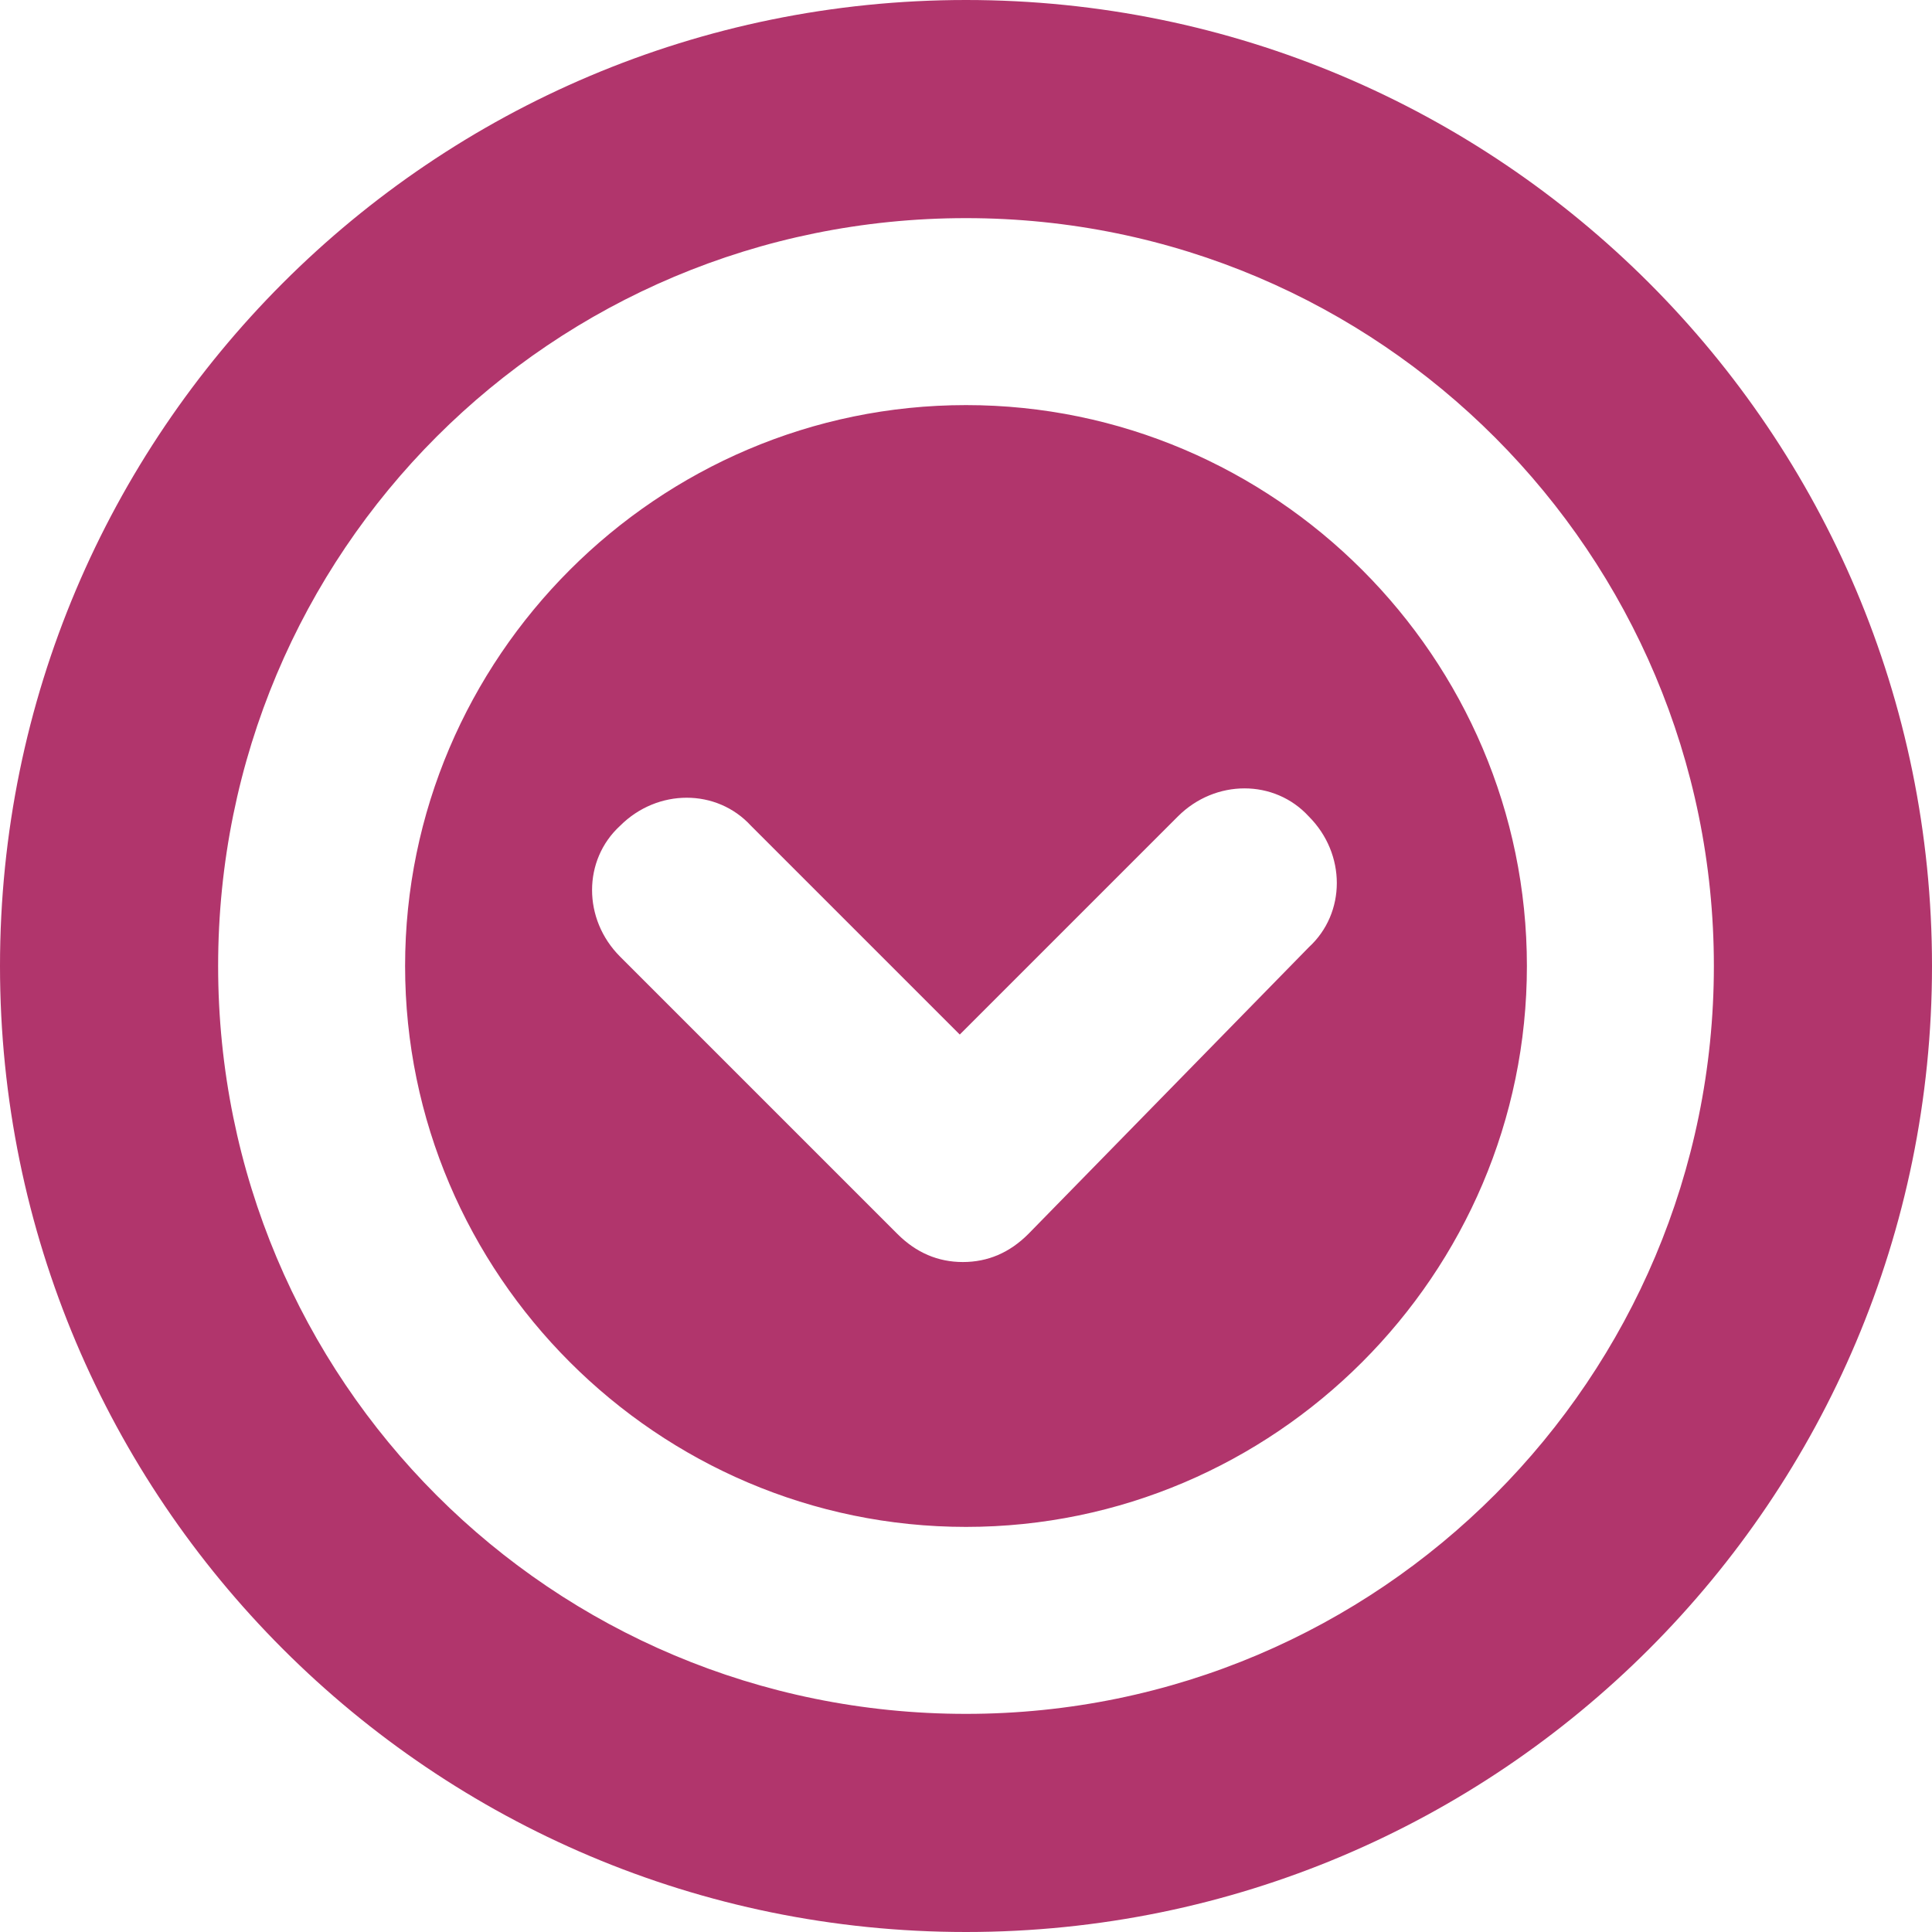 <?xml version="1.0" encoding="utf-8"?>
<!-- Generator: Adobe Illustrator 16.0.4, SVG Export Plug-In . SVG Version: 6.00 Build 0)  -->
<!DOCTYPE svg PUBLIC "-//W3C//DTD SVG 1.1//EN" "http://www.w3.org/Graphics/SVG/1.1/DTD/svg11.dtd">
<svg version="1.1" id="arrow-icon" xmlns="http://www.w3.org/2000/svg" xmlns:xlink="http://www.w3.org/1999/xlink" x="0px" y="0px"
	 width="62px" height="62px" viewBox="0 0 62 62" enable-background="new 0 0 62 62" xml:space="preserve">
<path fill="#B1356C" d="M31,0C13.879,0,0,13.879,0,31s13.879,31,31,31s31-13.879,31-31S48.121,0,31,0z M31,55C17.7,55,7,44.3,7,31
	S17.7,7,31,7s24,10.8,24,24S44.3,55,31,55z M31,13c-9.9,0-18,8.1-18,18c0,9.9,8.1,18,18,18c9.9,0,18-8.1,18-18
	C49,21.1,40.9,13,31,13z M42,30.4l-9,9.2c-0.6,0.601-1.3,0.9-2.1,0.9c-0.8,0-1.5-0.3-2.1-0.9L19.9,30.7c-1.2-1.2-1.2-3.1,0-4.2
	c1.2-1.2,3.1-1.2,4.2,0l6.7,6.7l7-7C39,25,40.9,25,42,26.2C43.2,27.4,43.2,29.3,42,30.4z"/>
</svg>
